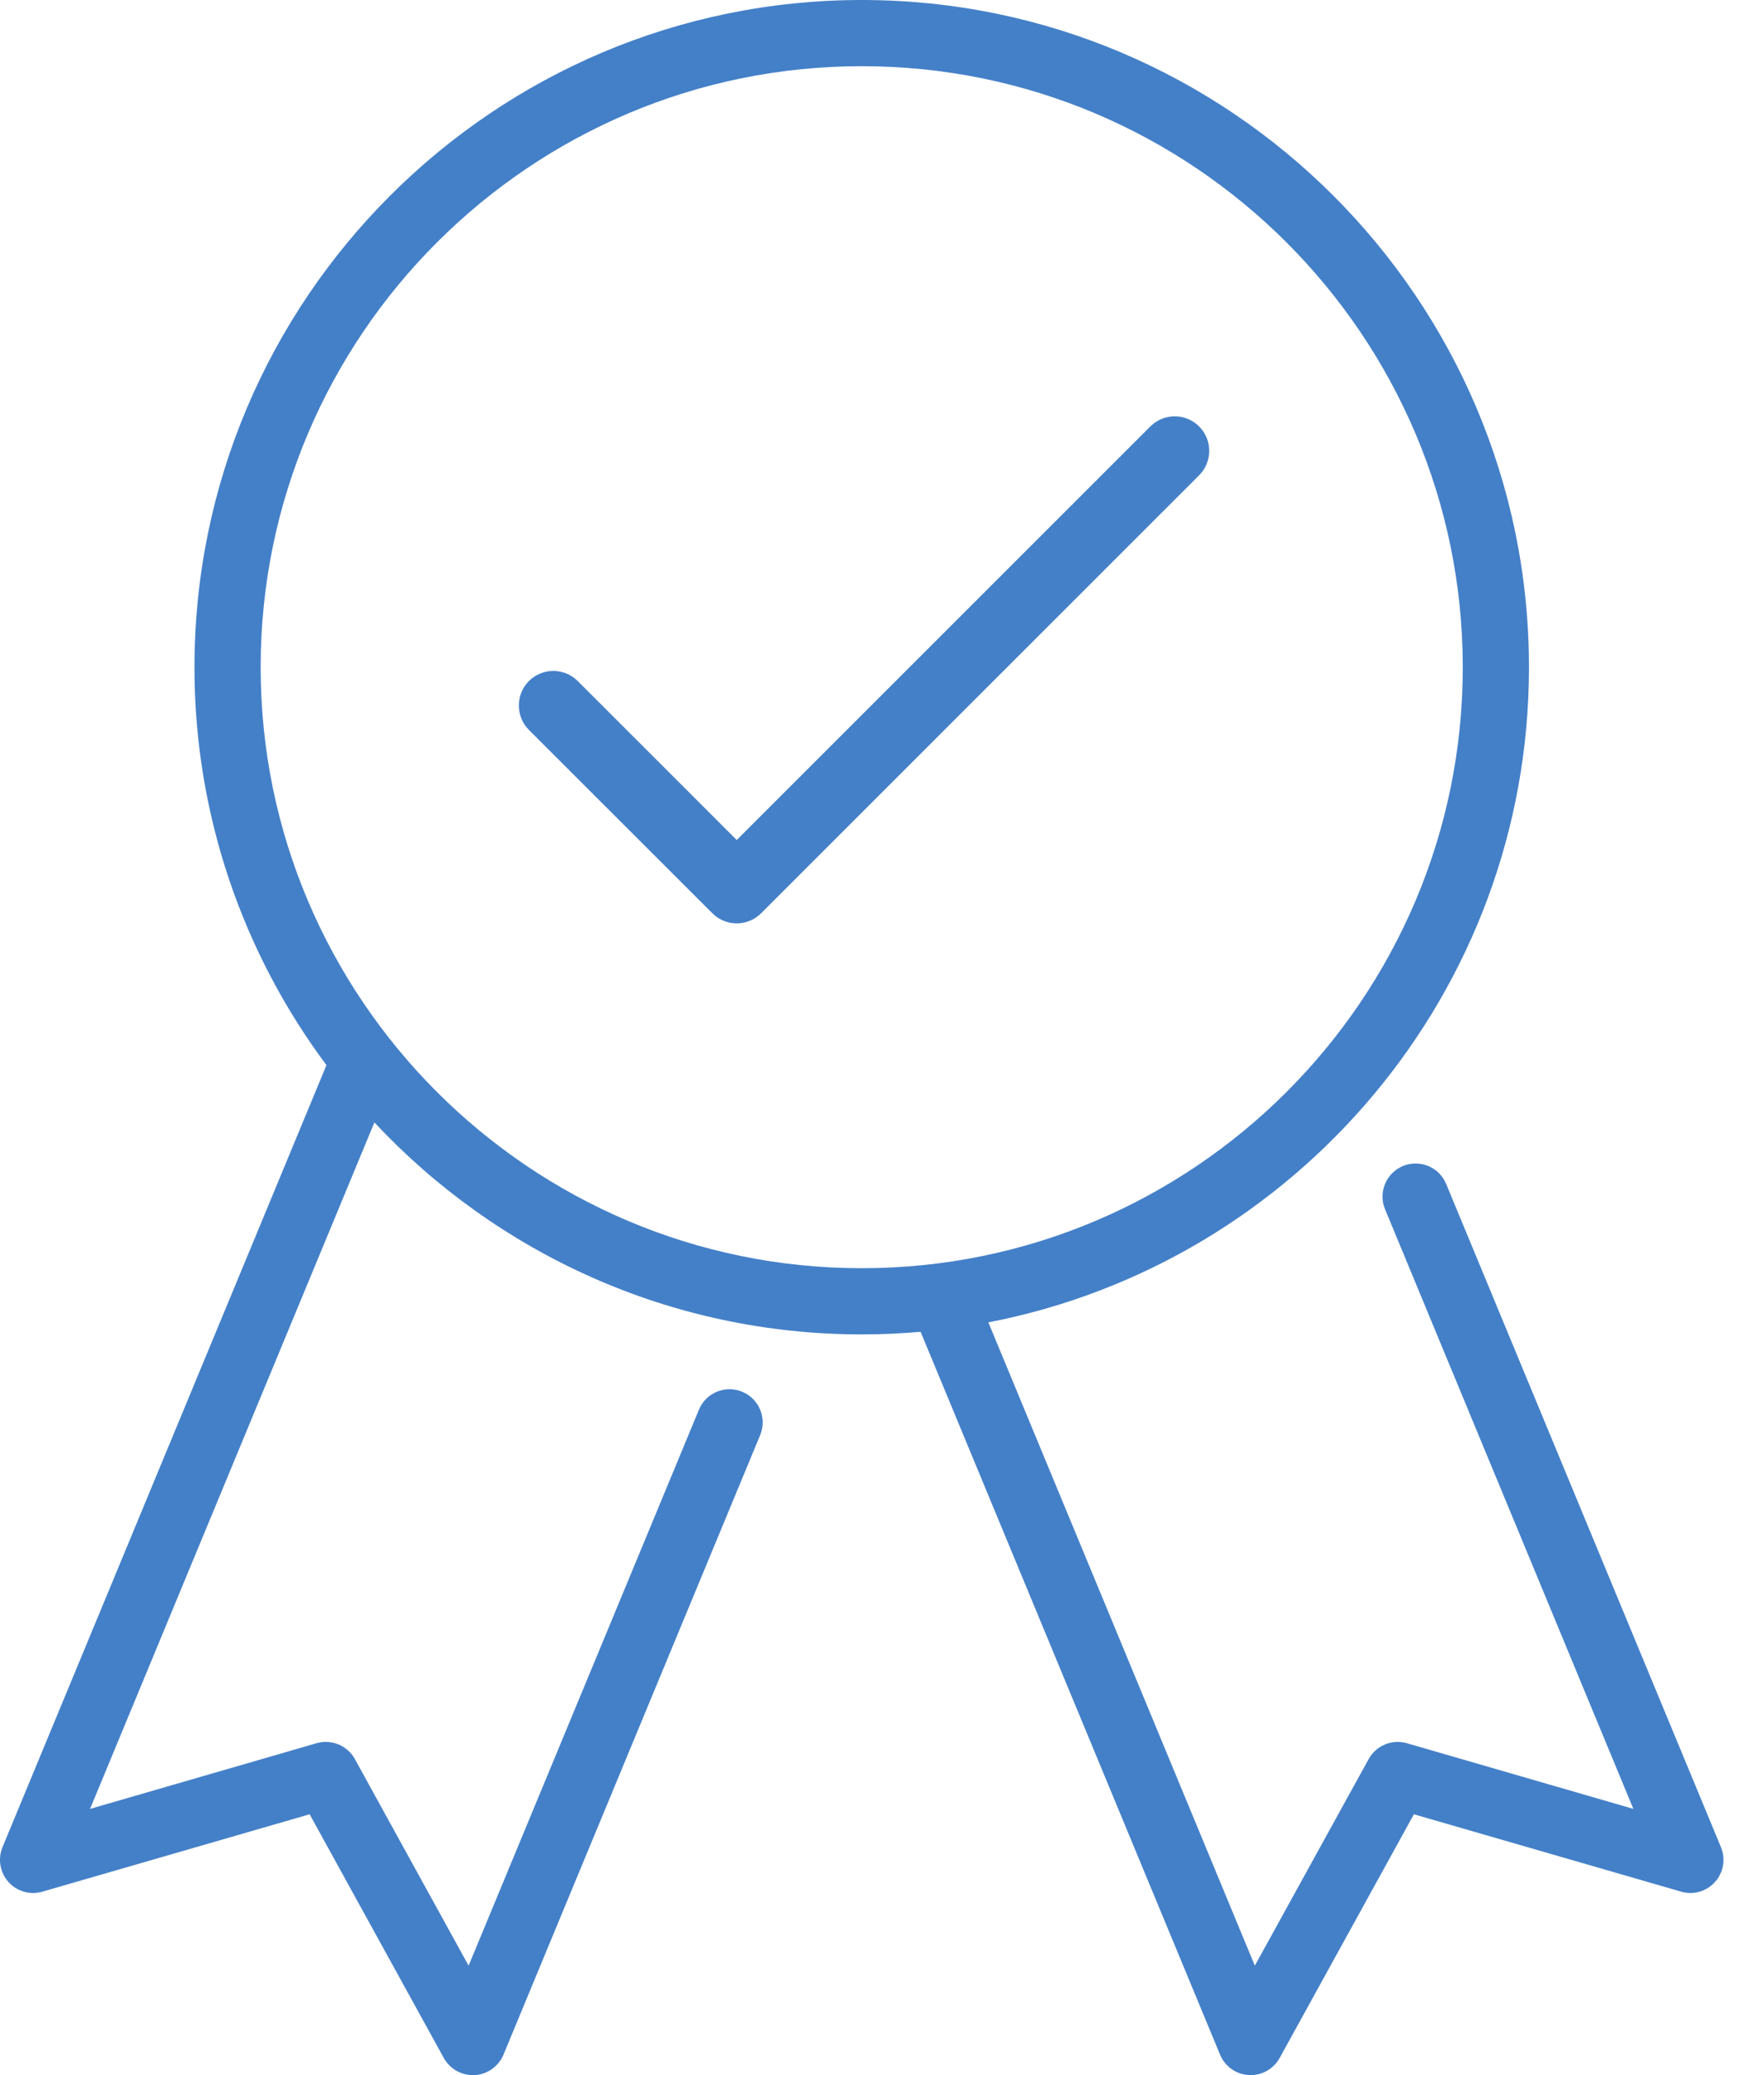 <?xml version="1.0" encoding="UTF-8"?>
<svg width="17px" height="20px" viewBox="0 0 17 20" version="1.1" xmlns="http://www.w3.org/2000/svg" xmlns:xlink="http://www.w3.org/1999/xlink">
    <!-- Generator: sketchtool 52.6 (67491) - http://www.bohemiancoding.com/sketch -->
    <title>49BFE73B-093B-4CA9-93AC-0D0431B84F0D</title>
    <desc>Created with sketchtool.</desc>
    <g id="HD-Screens" stroke="none" stroke-width="1" fill="none" fill-rule="evenodd">
        <g id="Fiche-360-FULL---Entreprise" transform="translate(-1106, -973)" fill="#4480C8">
            <g id="Données-plié" transform="translate(1085, 897)">
                <g id="icon/-20-homologuation-bleu" transform="translate(21, 76)">
                    <g id="quality">
                        <path d="M16.585,17.803 L13.937,11.411 C13.87,11.248 13.683,11.171 13.52,11.238 C13.358,11.306 13.28,11.493 13.348,11.655 L15.741,17.434 L13.558,16.801 C13.415,16.76 13.262,16.823 13.19,16.954 L12.093,18.945 L9.525,12.745 C12.489,12.173 14.735,9.559 14.735,6.431 C14.735,2.885 11.851,0 8.305,0 C4.759,0 1.874,2.885 1.874,6.431 C1.874,7.867 2.348,9.194 3.146,10.266 L0.024,17.803 C-0.023,17.917 -0,18.047 0.081,18.138 C0.163,18.23 0.29,18.266 0.408,18.232 L2.984,17.486 L4.277,19.835 C4.334,19.937 4.441,20 4.557,20 C4.563,20 4.569,20 4.575,20 C4.697,19.993 4.805,19.916 4.852,19.803 L7.326,13.831 C7.393,13.668 7.316,13.481 7.153,13.414 C6.99,13.346 6.804,13.423 6.736,13.586 L4.516,18.945 L3.42,16.954 C3.348,16.823 3.195,16.76 3.051,16.801 L0.868,17.434 L3.608,10.818 C4.783,12.075 6.454,12.861 8.305,12.861 C8.496,12.861 8.685,12.852 8.872,12.836 L11.758,19.803 C11.805,19.916 11.912,19.993 12.035,19.999 C12.041,20 12.047,20 12.053,20 C12.168,20 12.276,19.937 12.332,19.835 L13.626,17.486 L16.202,18.232 C16.319,18.266 16.446,18.23 16.528,18.138 C16.61,18.047 16.632,17.917 16.585,17.803 Z M2.512,6.431 C2.512,3.237 5.111,0.638 8.305,0.638 C11.499,0.638 14.097,3.237 14.097,6.431 C14.097,9.624 11.499,12.223 8.305,12.223 C5.111,12.223 2.512,9.624 2.512,6.431 Z" id="Shape" fill-rule="nonzero"></path>
                    </g>
                    <g id="tick" transform="translate(5, 4)">
                        <path d="M6.556,0.11 C6.426,-0.02 6.216,-0.02 6.086,0.11 L2.1,4.096 L0.568,2.564 C0.438,2.434 0.227,2.434 0.097,2.564 C-0.032,2.694 -0.032,2.905 0.097,3.035 L1.865,4.802 C1.995,4.932 2.205,4.932 2.335,4.802 L6.556,0.581 C6.686,0.451 6.686,0.24 6.556,0.11 Z" id="Path"></path>
                    </g>
                </g>
            </g>
        </g>
    </g>
</svg>
